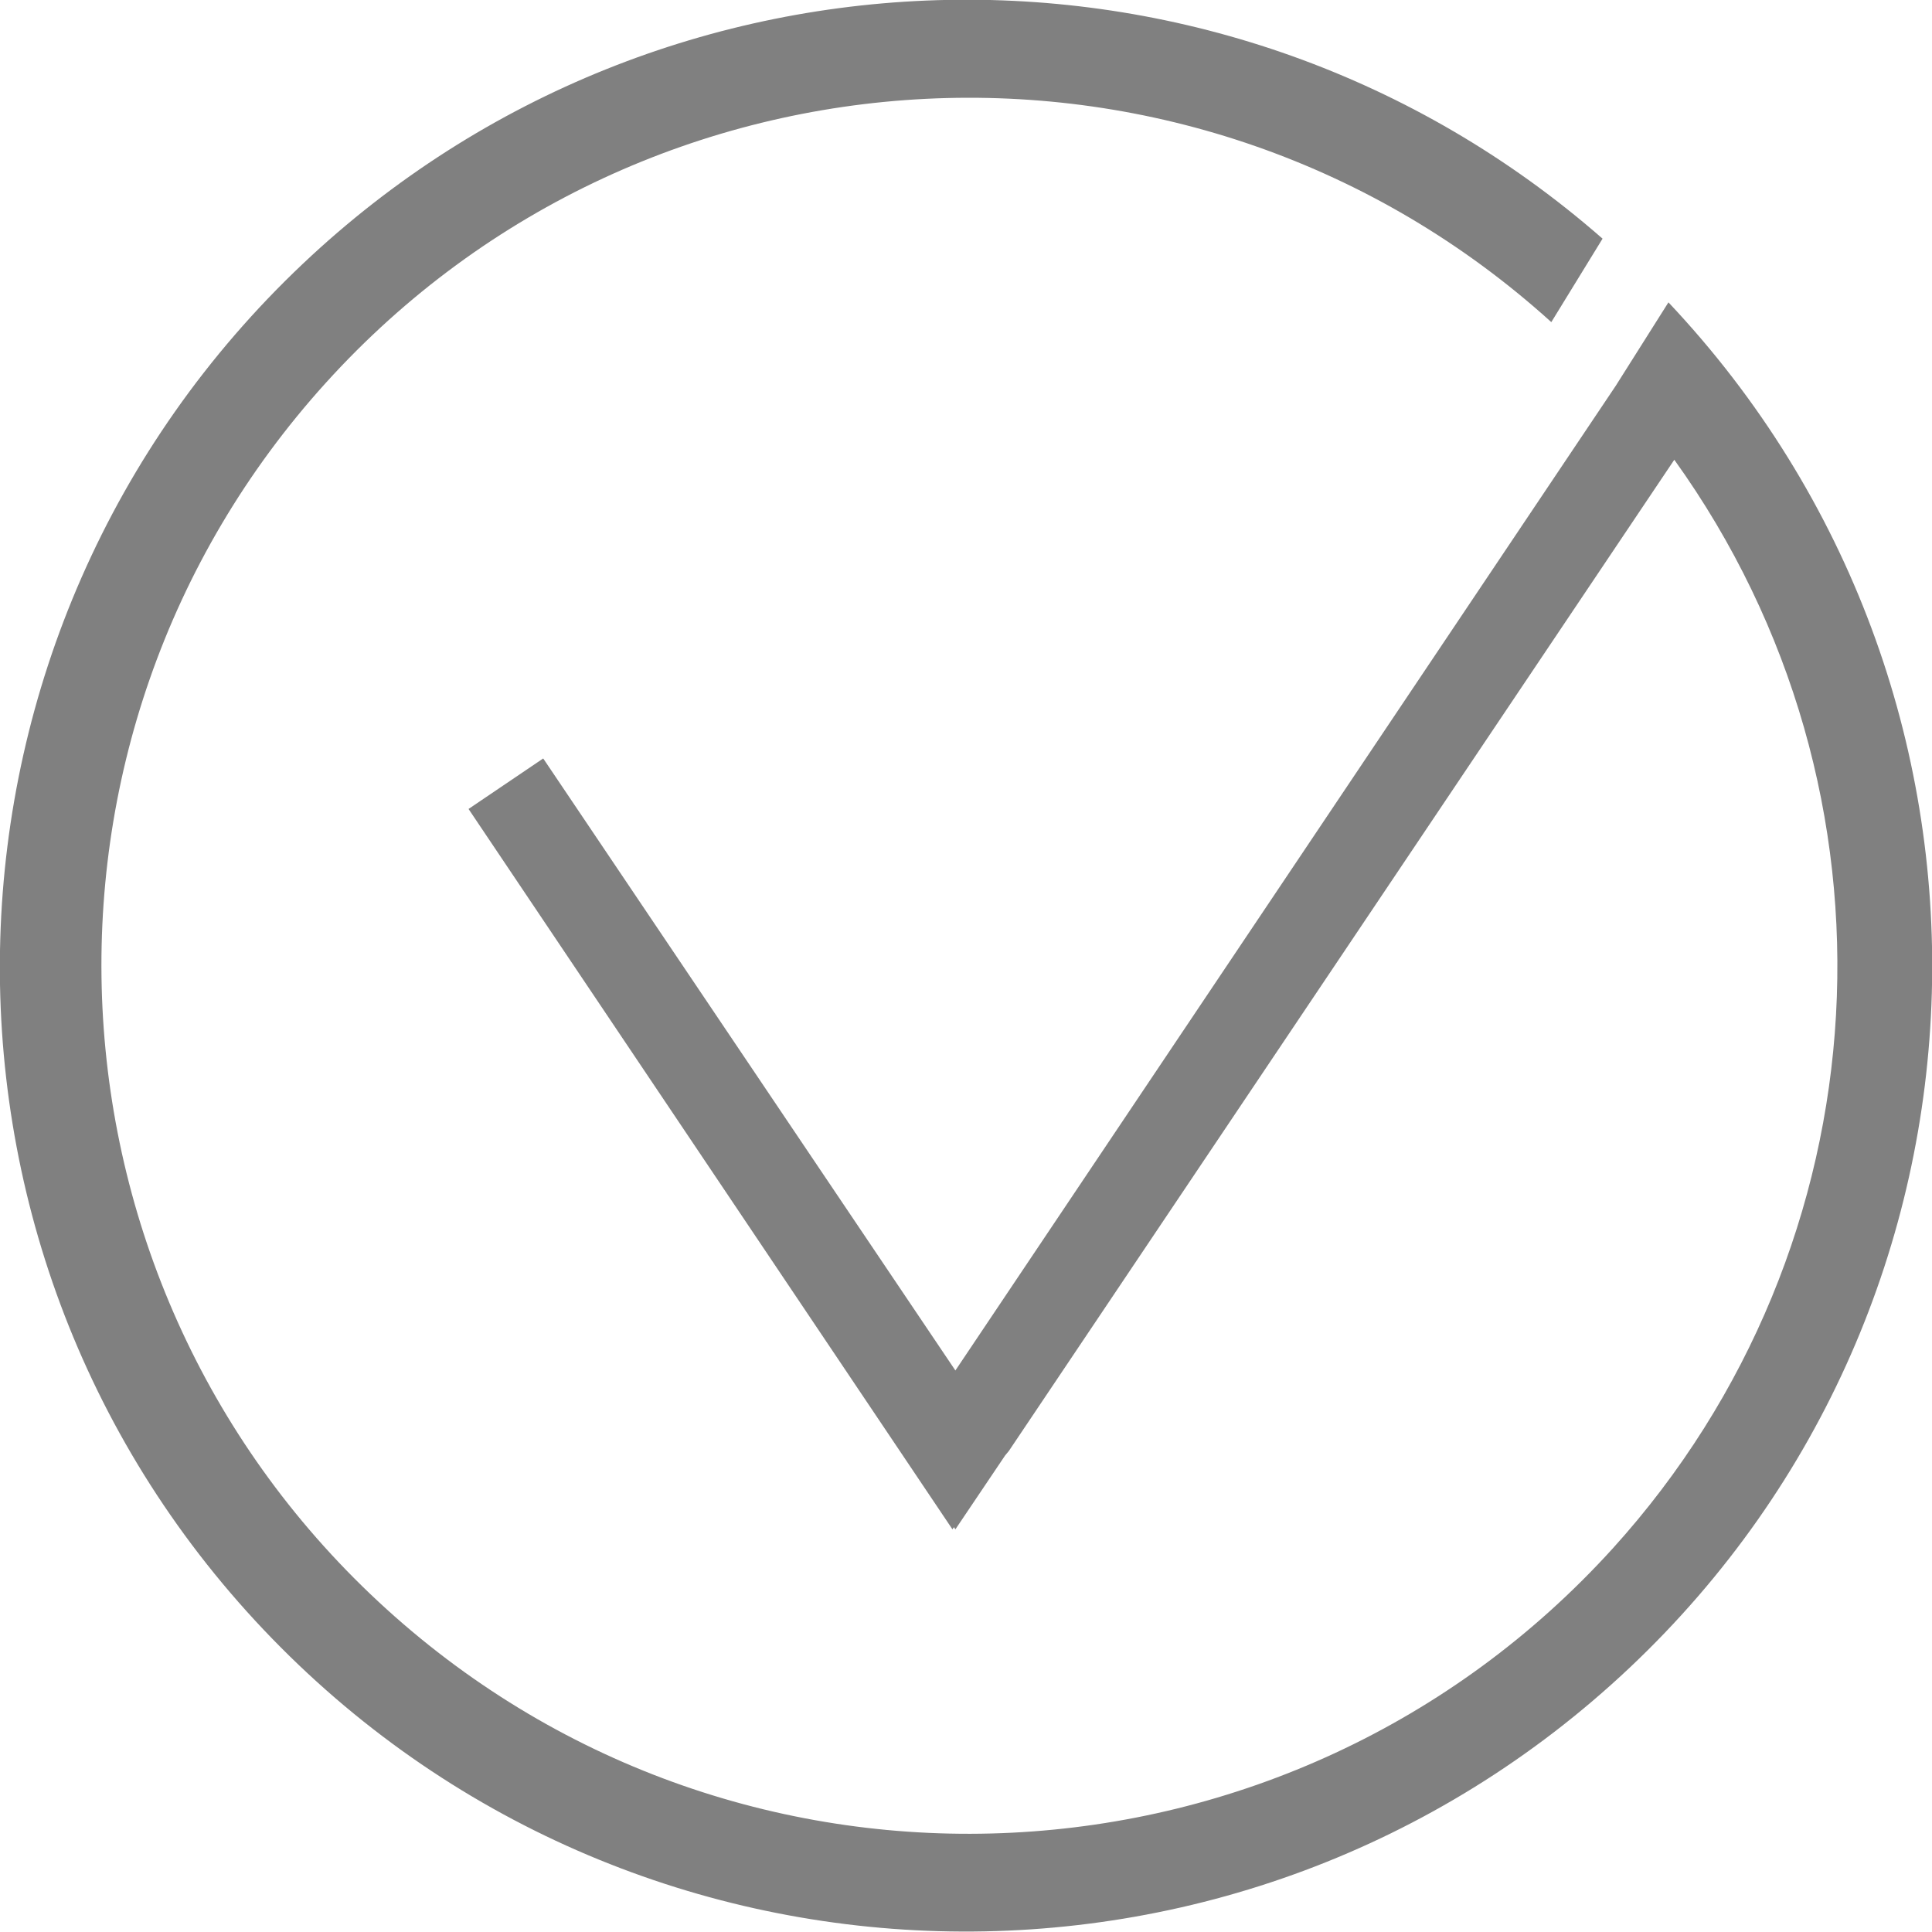 <svg xmlns="http://www.w3.org/2000/svg" viewBox="0 0 263.9 263.9"><path data-name="общий контур" d="M227.9 41.3c50 53 47.7 136.5-5.3 186.5S86.1 275.5 36 222.6-11.6 86.1 41.4 36c49.4-46.7 126.3-48.2 177.5-3.4l-7 11.4C163.4.1 88.4 3.8 44.5 52.3S4.3 175.8 52.8 219.8s123.5 40.2 167.5-8.3c37.5-41.4 41-103.3 8.4-148.7l-90.9 135.4-.5.6-6.8 10.1-.2-.3-.2.3L64 110.5l10.2-6.9 56.3 83.6 90.2-134.5 7.2-11.4z" fill-rule="evenodd" clip-rule="evenodd" fill="gray"/></svg>